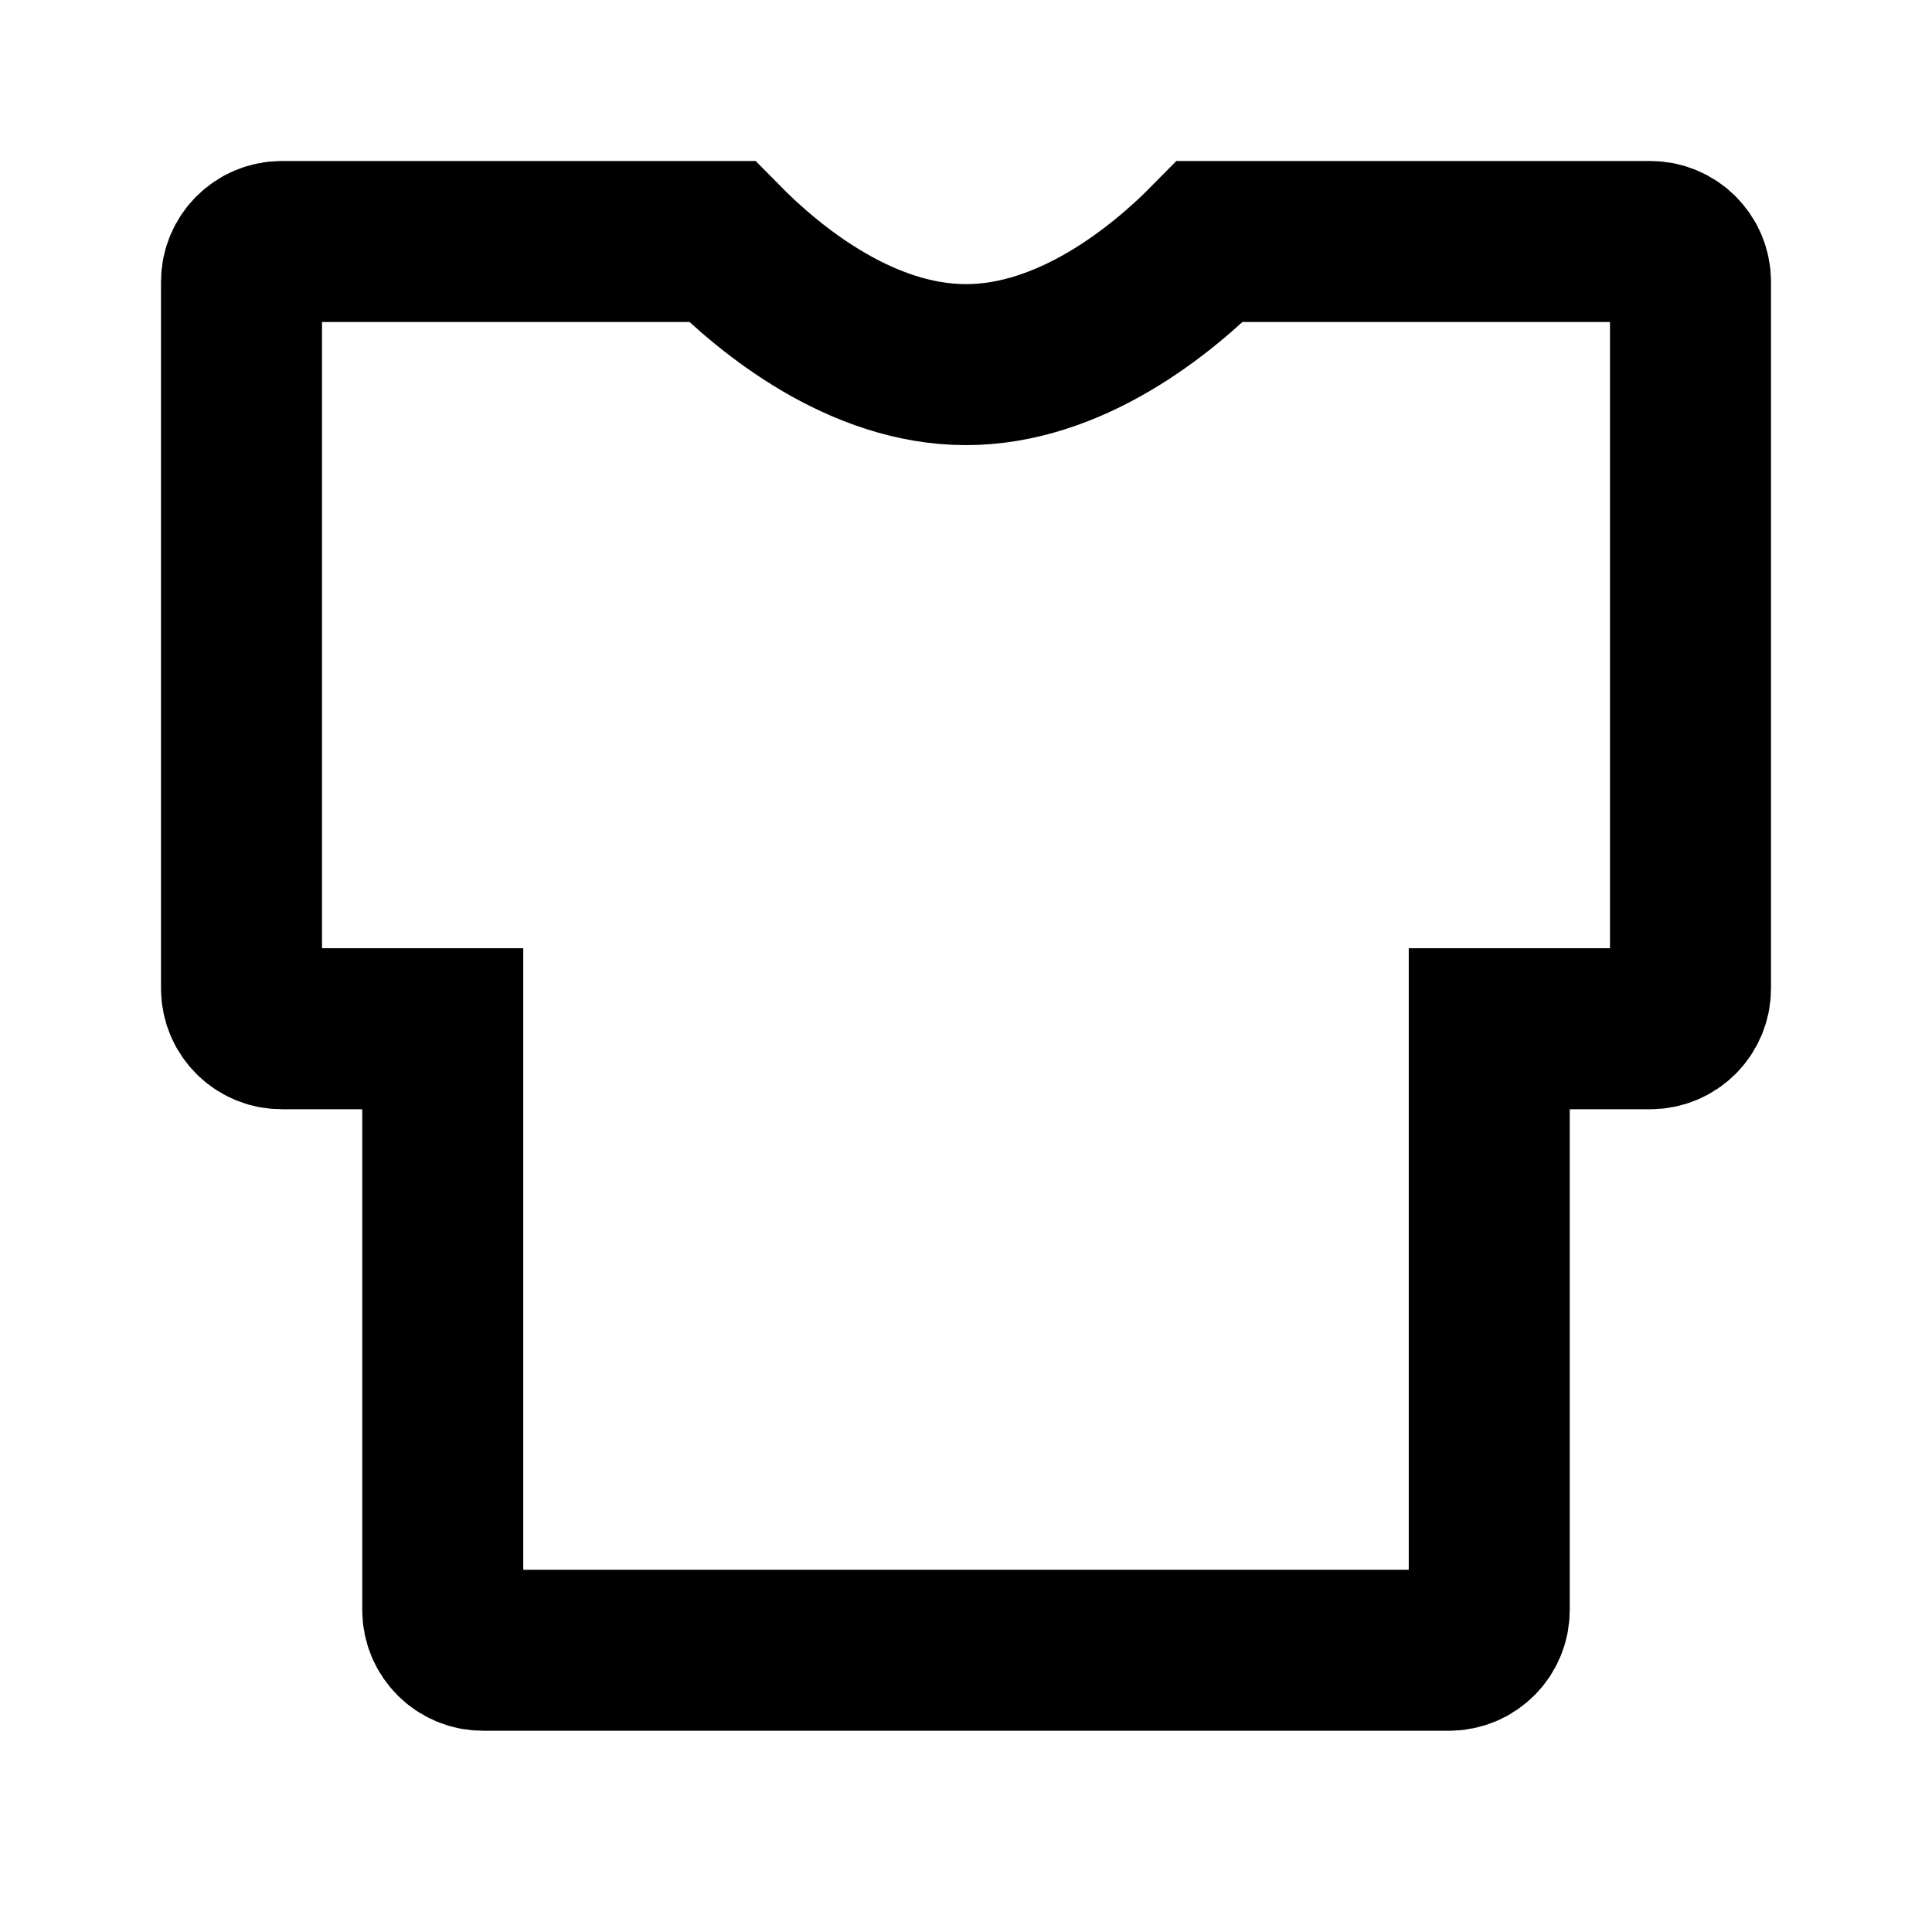 <svg width="48" height="48" viewBox="0 0 48 48" fill="none" xmlns="http://www.w3.org/2000/svg" stroke="currentColor" stroke-width="4">
<path d="M17.936 6H7C6.448 6 6 6.448 6 7V24.559C6 25.111 6.448 25.559 7 25.559H11V40C11 40.552 11.448 41 12 41H36C36.552 41 37 40.552 37 40V25.559H41C41.552 25.559 42 25.111 42 24.559V7C42 6.448 41.552 6 41 6H30.064C28.853 7.231 26.591 9.059 24 9.059C21.409 9.059 19.147 7.231 17.936 6Z" stroke-linecap="butt"></path>
</svg>